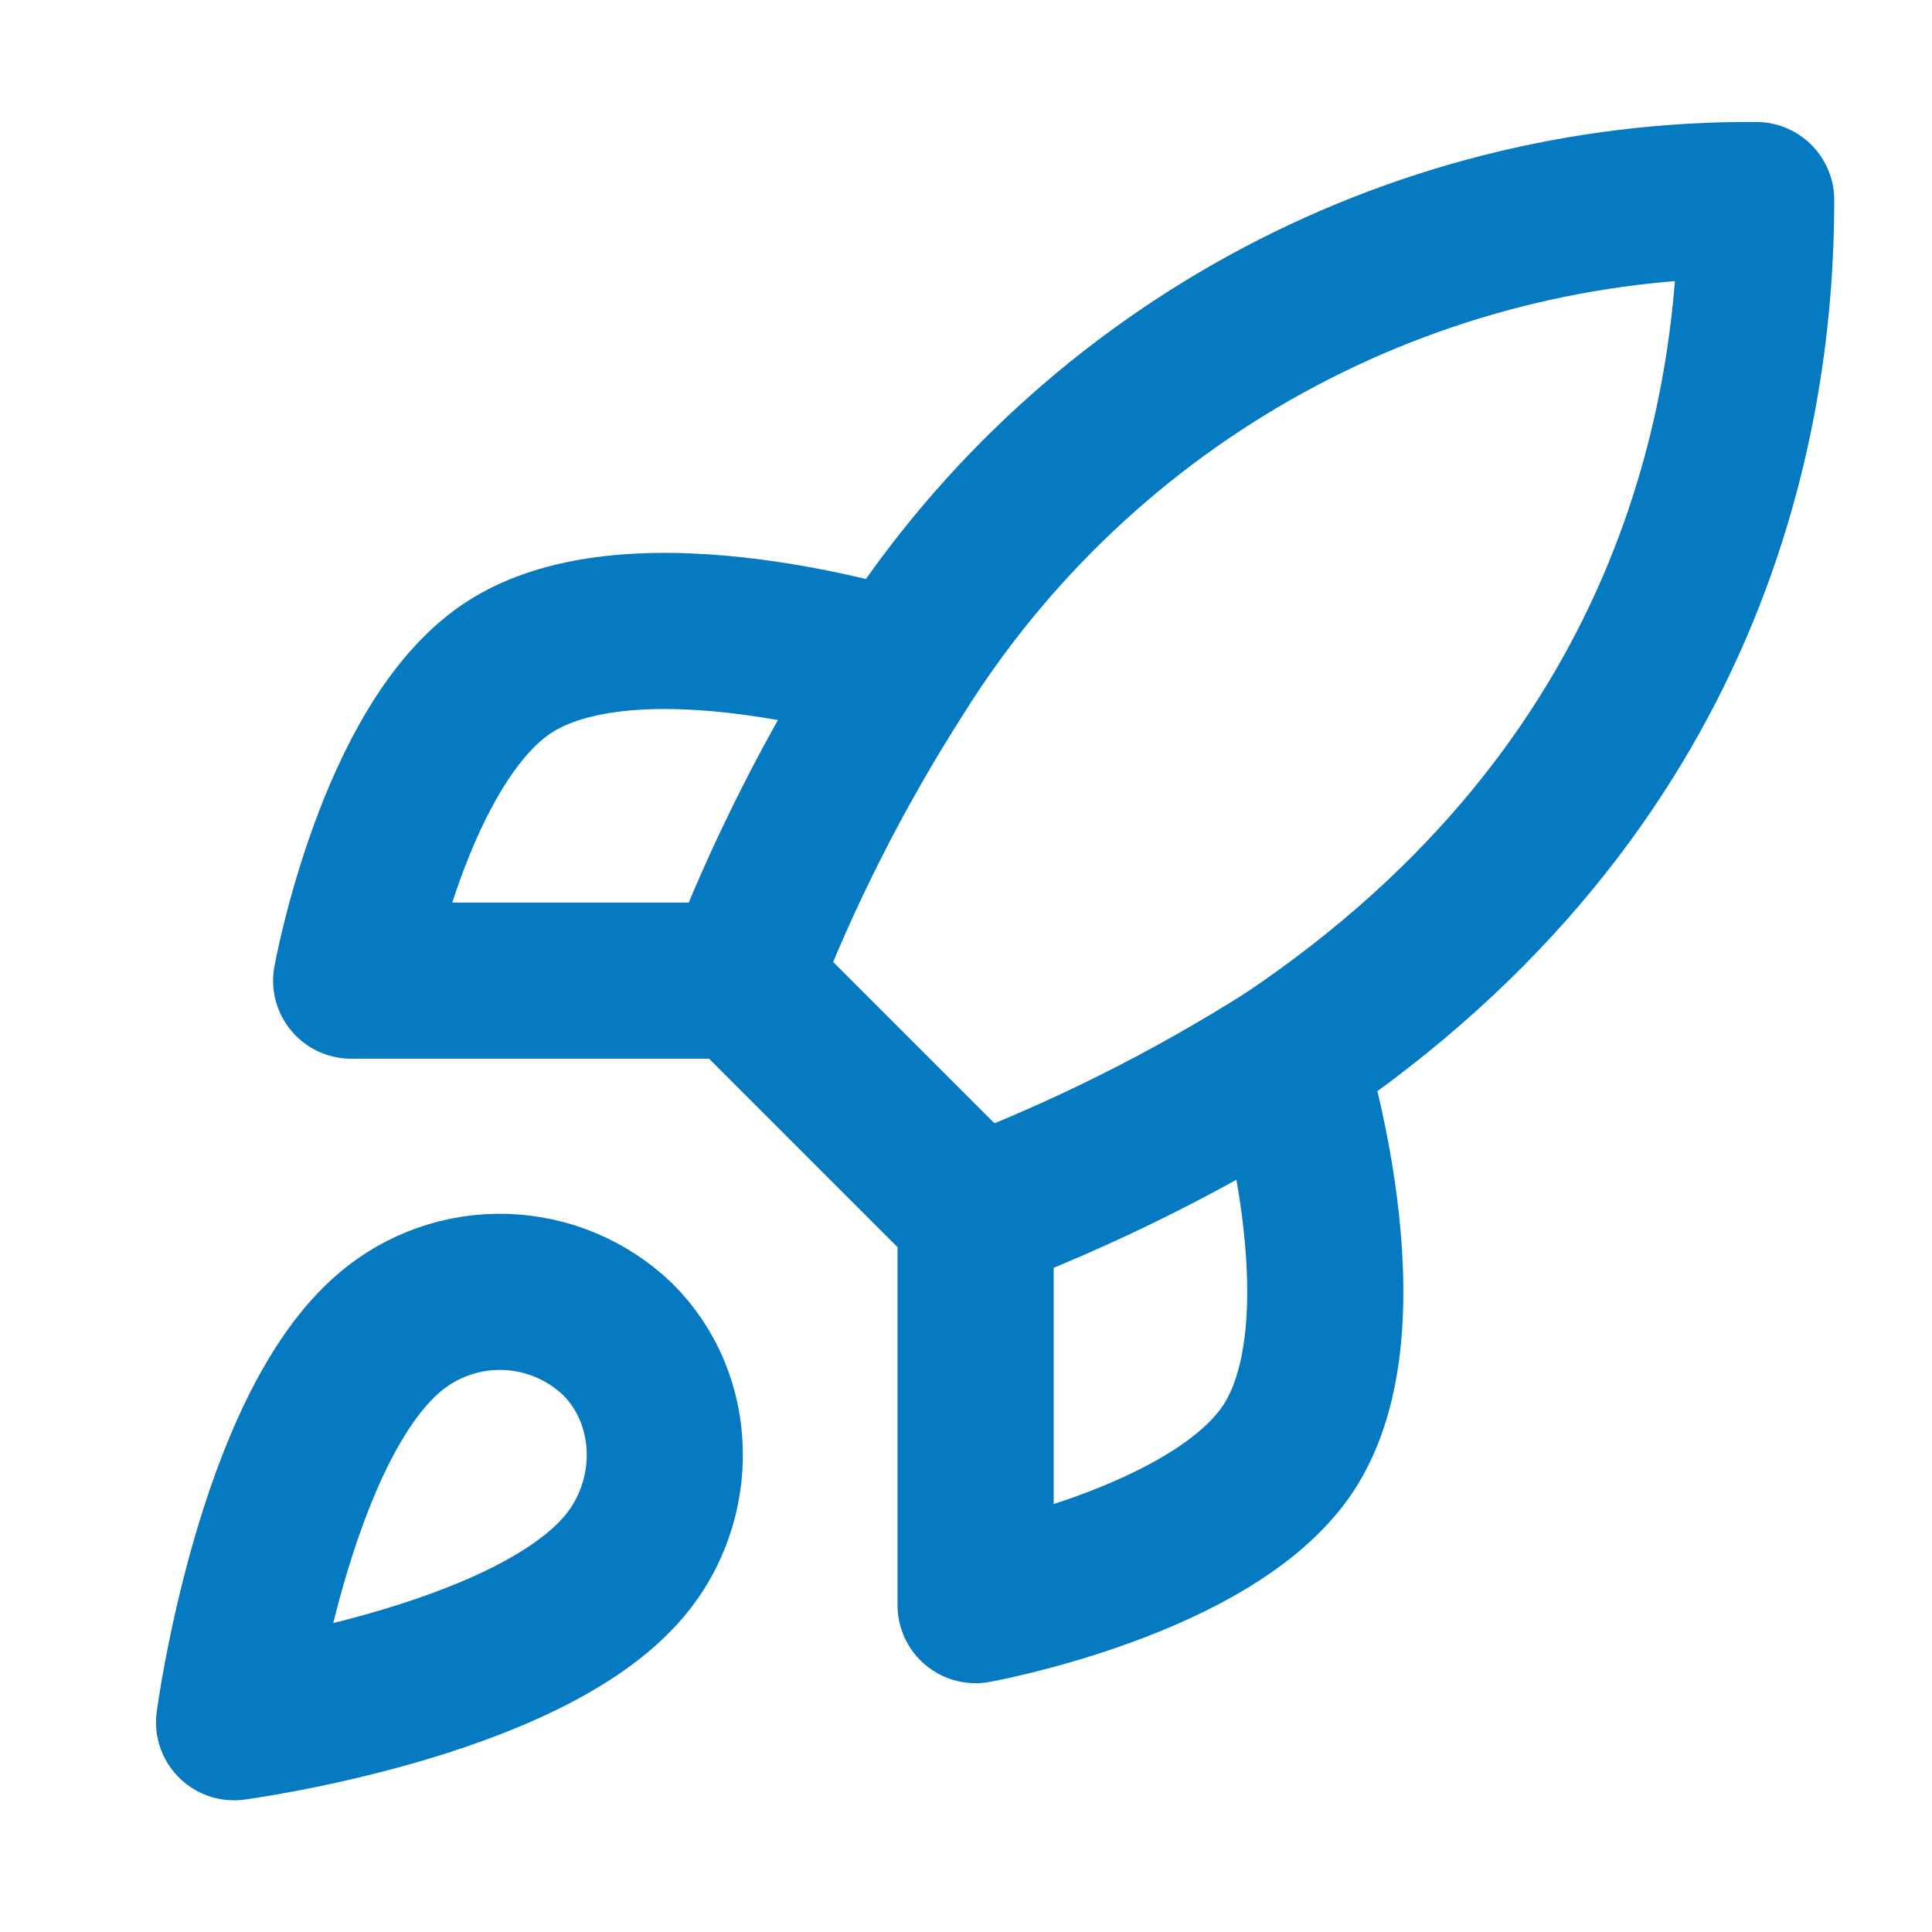 <svg width="33" height="33" viewBox="0 0 33 33" fill="none" xmlns="http://www.w3.org/2000/svg">
<path d="M6.665 22.75C4.665 24.43 3.998 29.417 3.998 29.417C3.998 29.417 8.985 28.75 10.665 26.75C11.611 25.63 11.598 23.91 10.545 22.87C10.027 22.375 9.344 22.09 8.628 22.067C7.912 22.045 7.213 22.288 6.665 22.75Z" stroke="#057AC0" stroke-width="2.667" stroke-linecap="round" stroke-linejoin="round"/>
<path d="M16.664 20.75L12.664 16.75C13.374 14.909 14.267 13.145 15.331 11.483C16.884 8.999 19.048 6.954 21.615 5.542C24.182 4.13 27.068 3.398 29.997 3.417C29.997 7.043 28.957 13.417 21.997 18.083C20.313 19.148 18.526 20.042 16.664 20.75Z" stroke="#057AC0" stroke-width="2.667" stroke-linecap="round" stroke-linejoin="round"/>
<path d="M12.665 16.75H5.998C5.998 16.75 6.731 12.71 8.665 11.417C10.825 9.977 15.331 11.417 15.331 11.417" stroke="#057AC0" stroke-width="2.667" stroke-linecap="round" stroke-linejoin="round"/>
<path d="M16.664 20.75V27.417C16.664 27.417 20.704 26.683 21.997 24.75C23.437 22.59 21.997 18.083 21.997 18.083" stroke="#057AC0" stroke-width="2.667" stroke-linecap="round" stroke-linejoin="round"/>
</svg>
